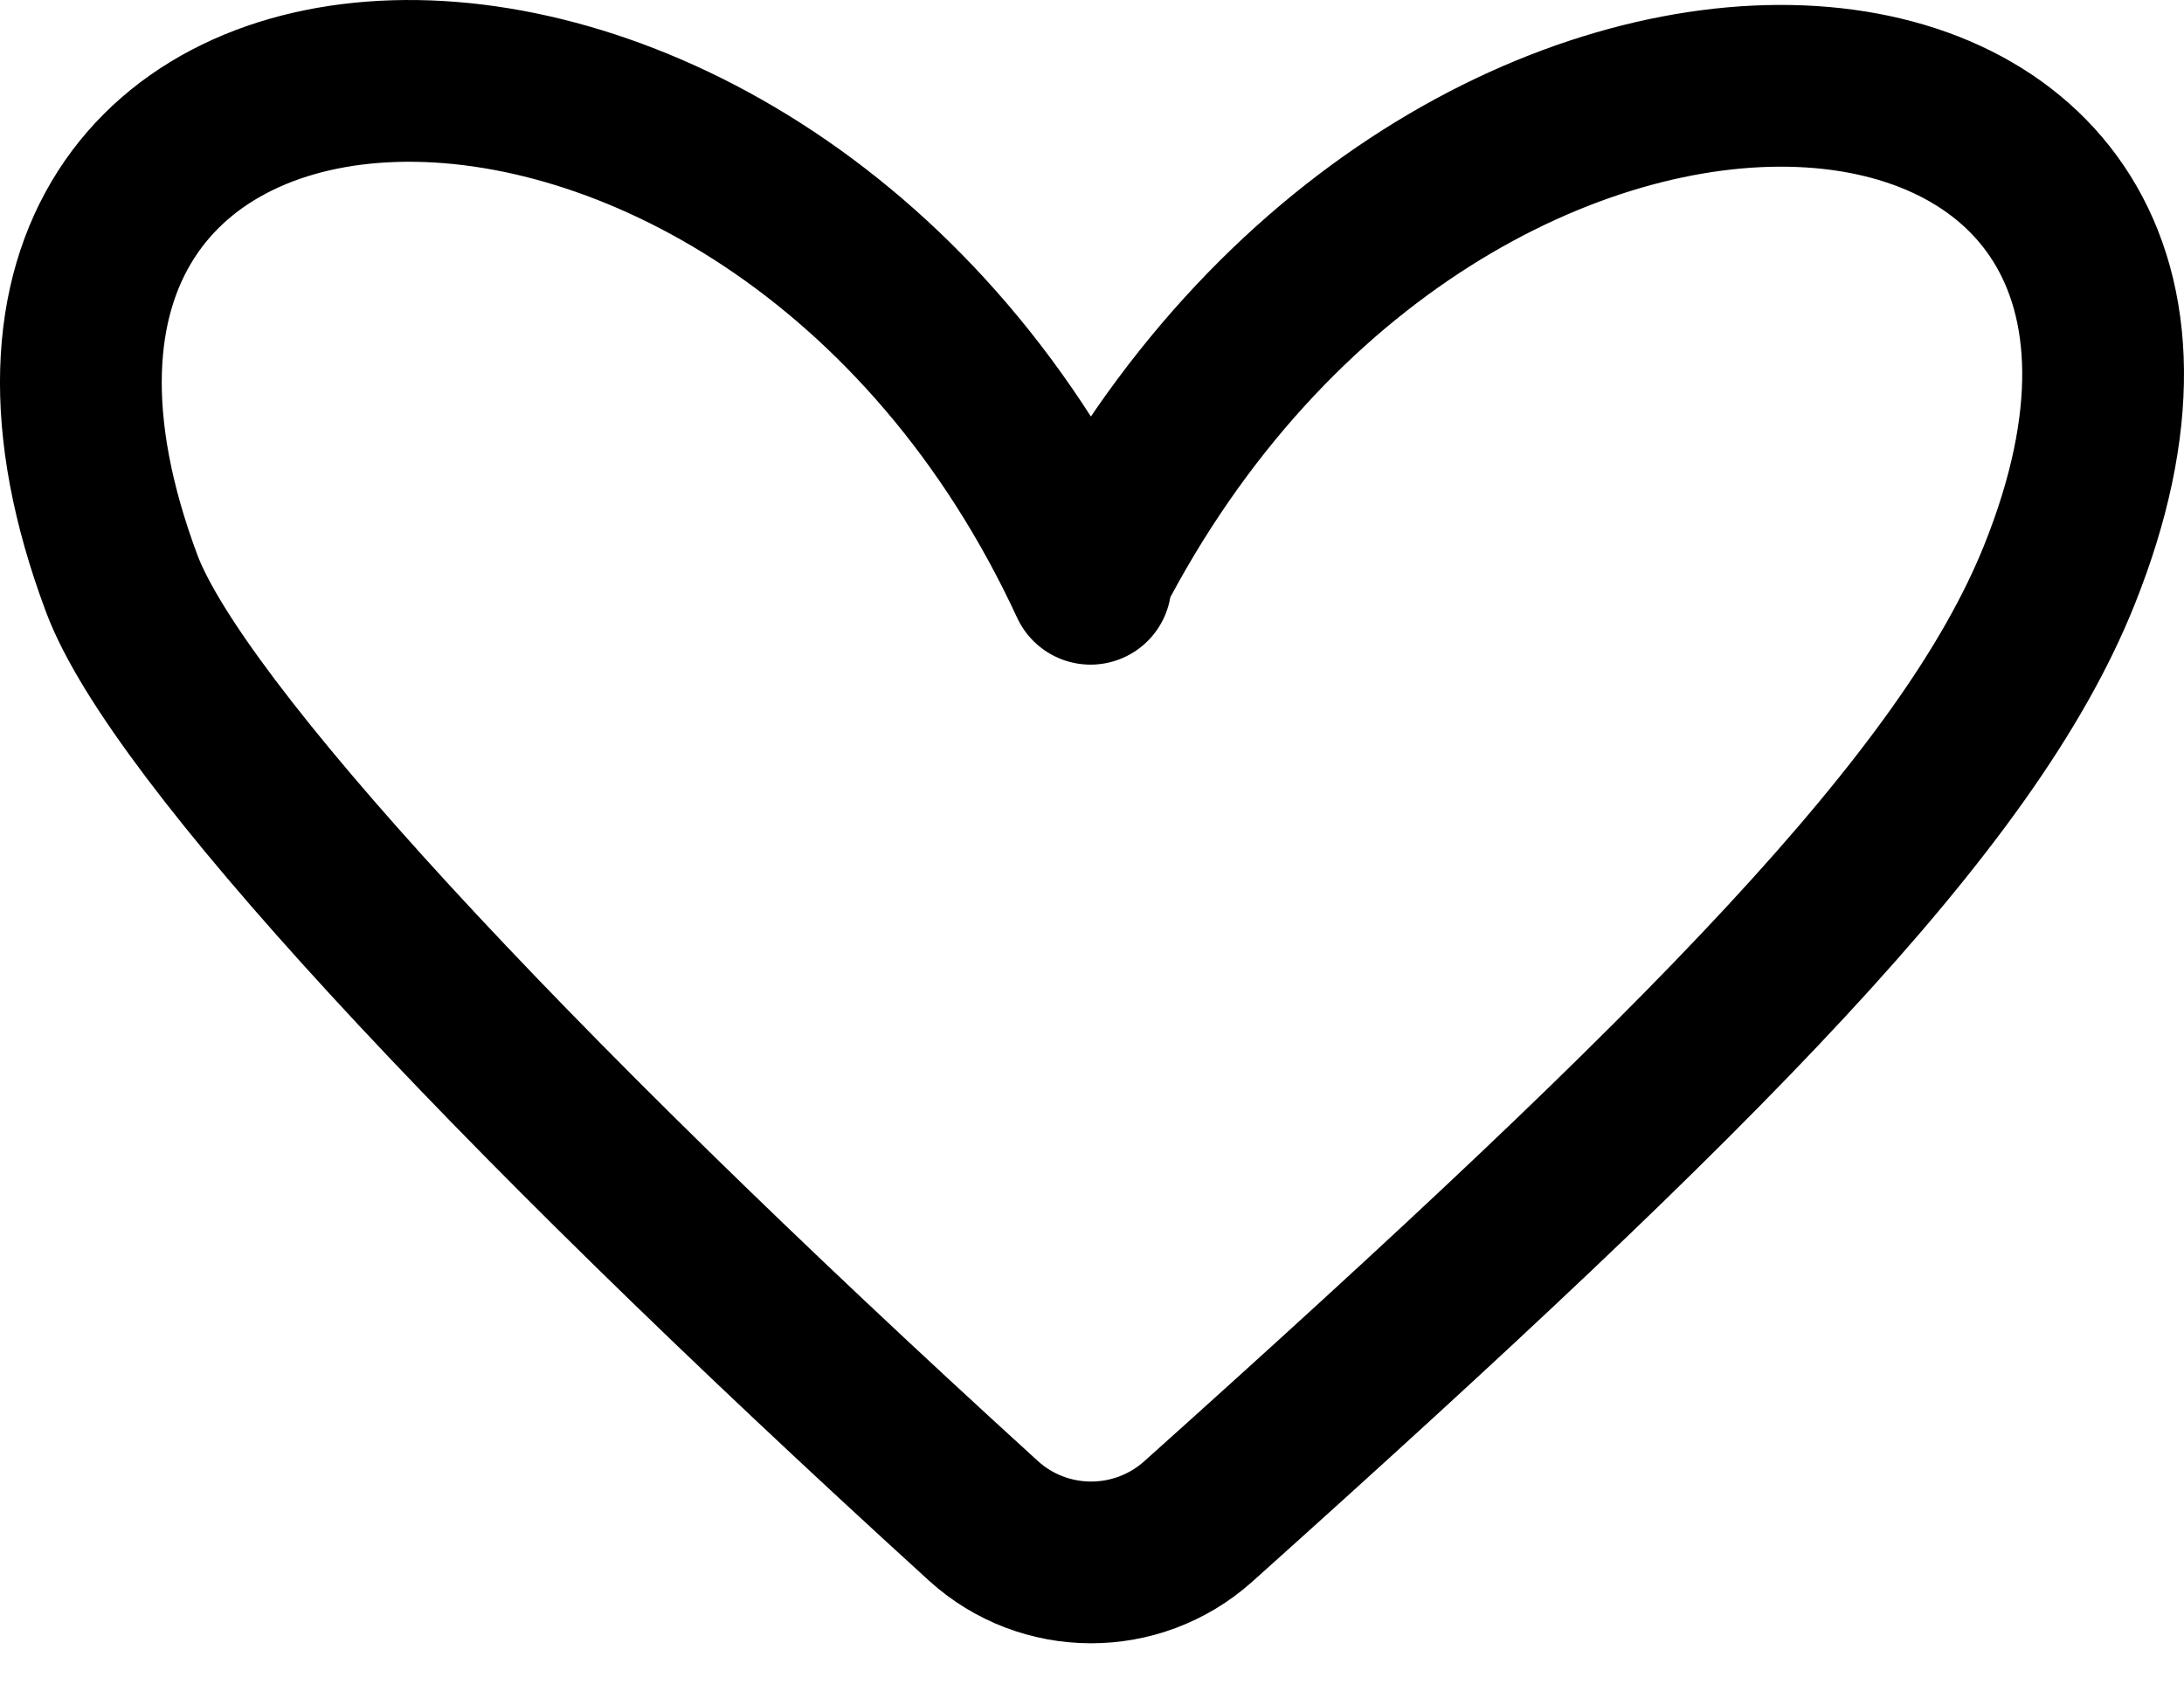 <svg width="27" height="21" viewBox="0 0 27 21" fill="none" xmlns="http://www.w3.org/2000/svg">
<path d="M13.482 7.218C9.49 -1.41 -1.472 -0.728 1.506 7.218C2.177 9.007 6.117 13.303 12.157 18.804C12.909 19.488 14.057 19.49 14.814 18.812C21.116 13.163 24.337 9.904 25.458 7.112C28.51 -0.489 17.873 -1.41 13.482 7.112" stroke="black" stroke-width="2" stroke-linecap="round"/>
</svg>
